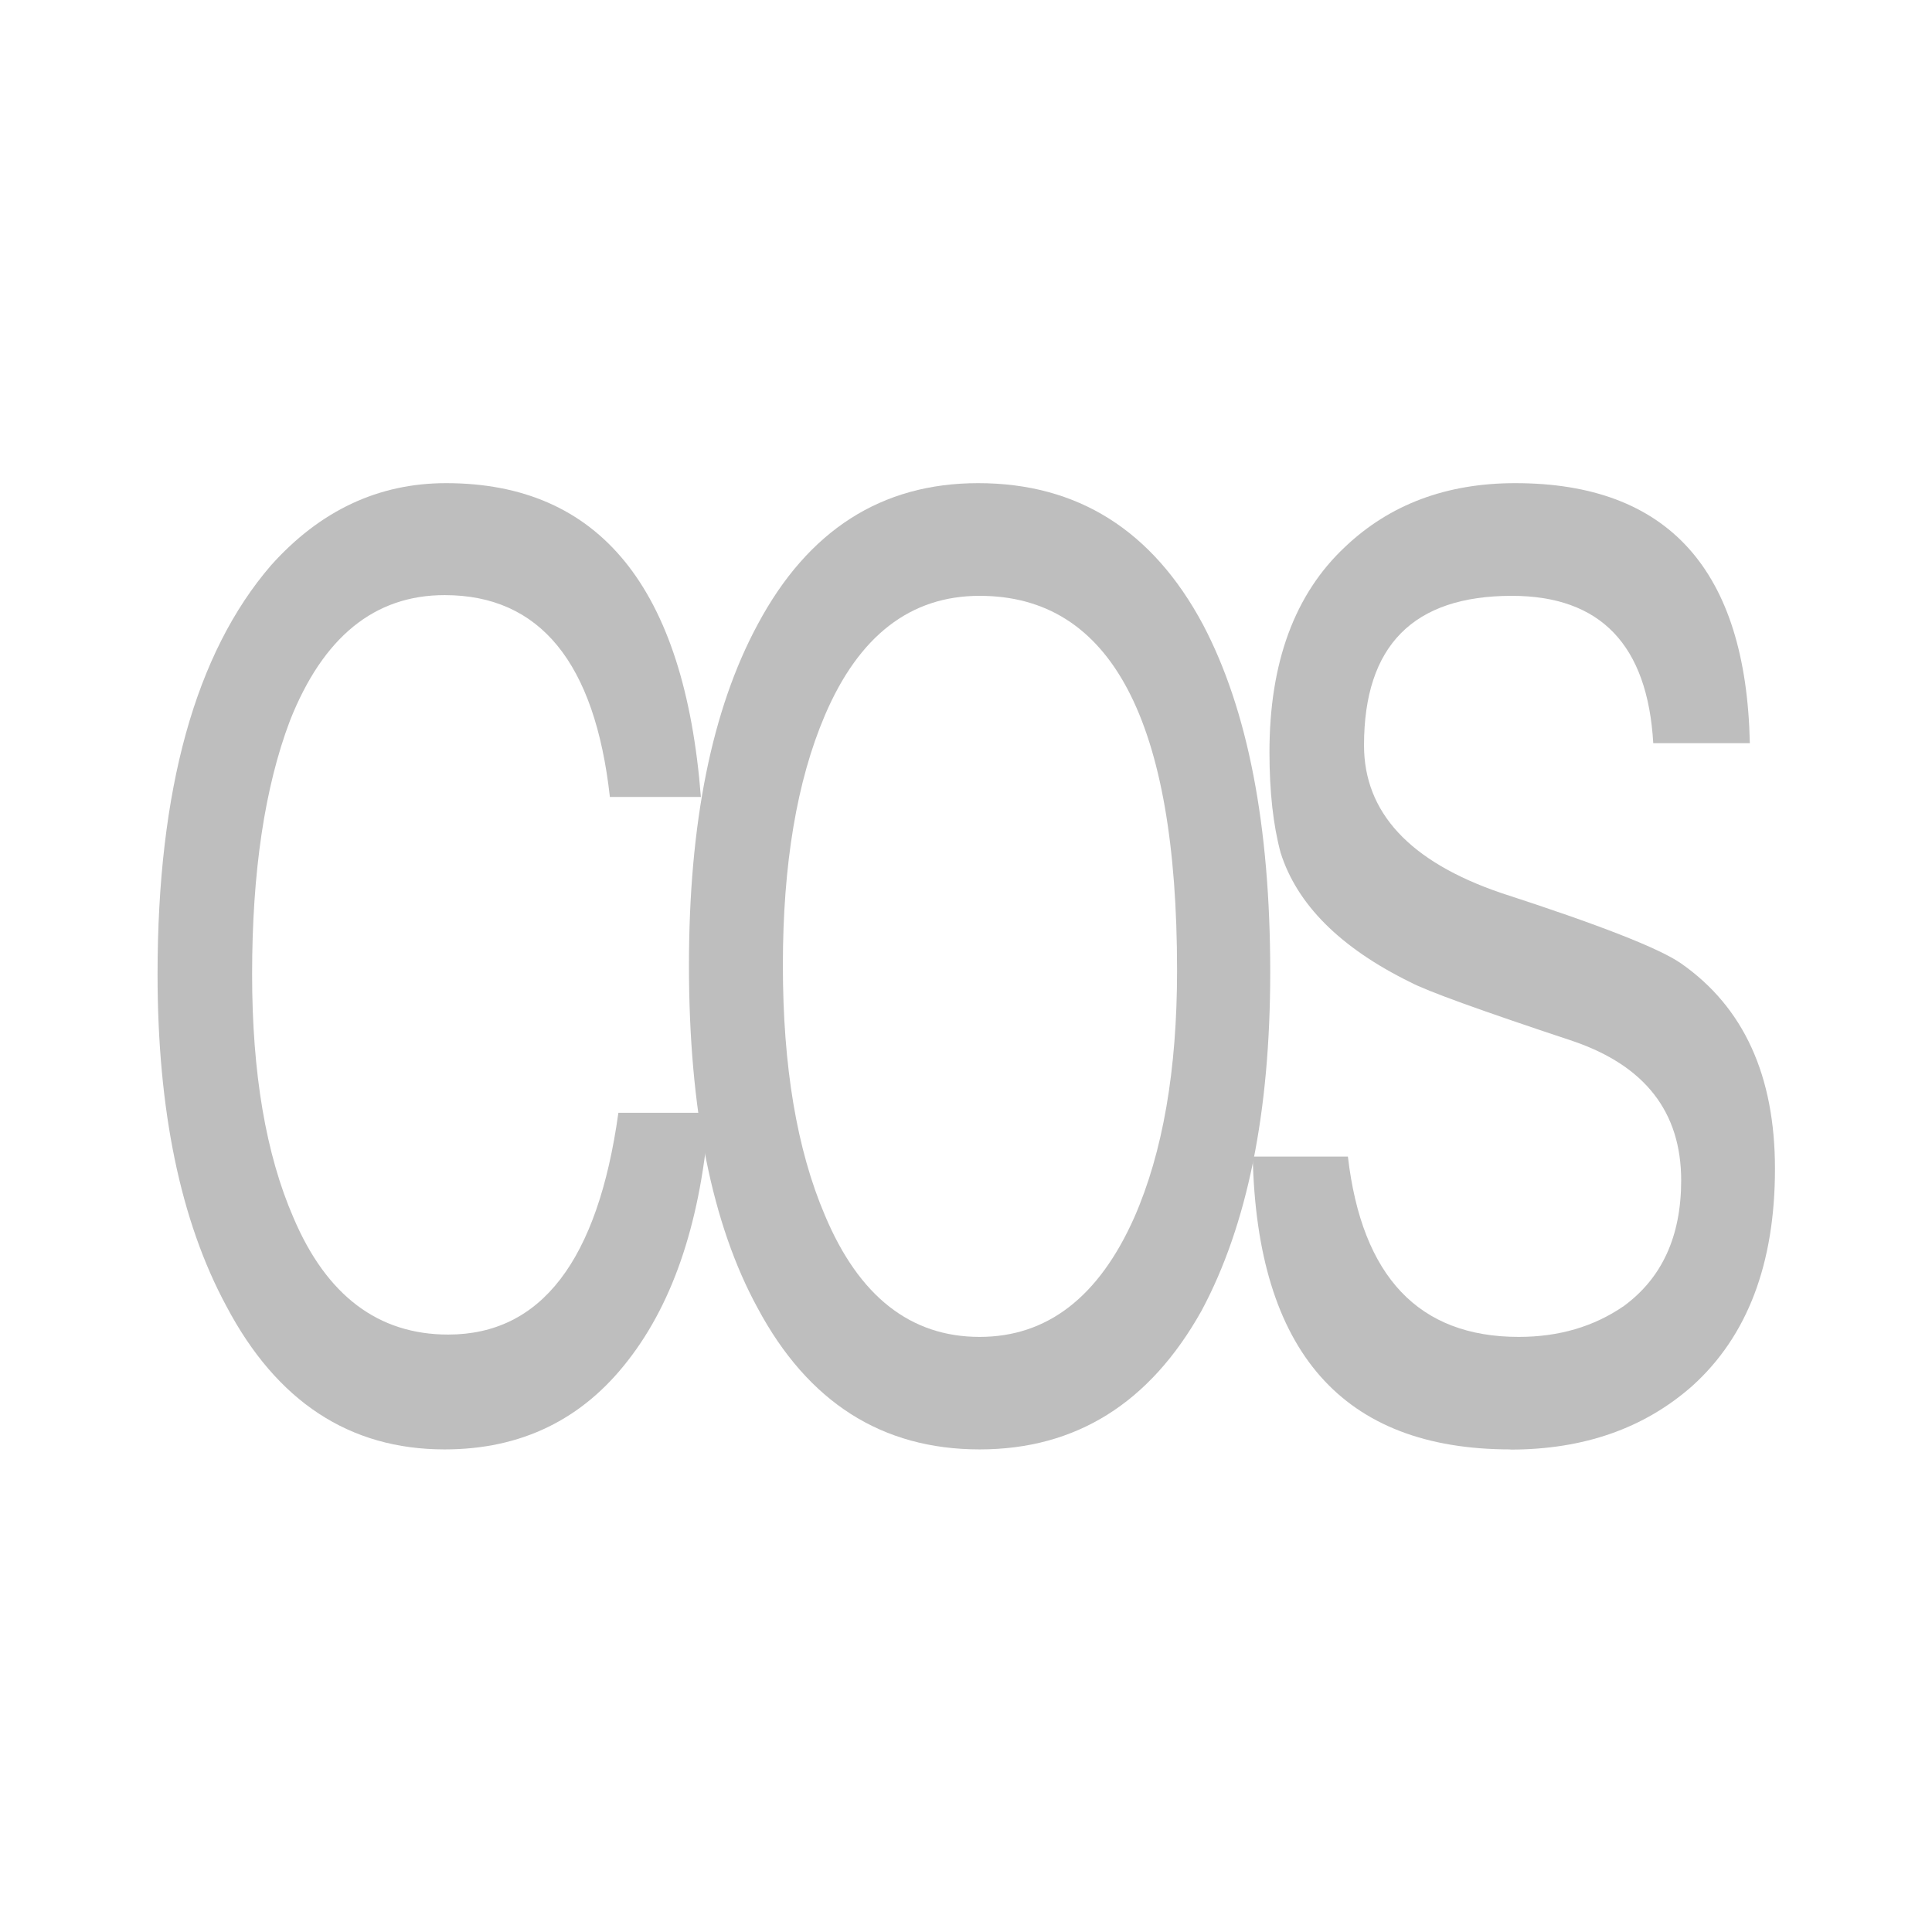 <?xml version="1.0" encoding="UTF-8" standalone="no"?>
<!-- Created with Inkscape (http://www.inkscape.org/) -->

<svg
   xmlns:dc="http://purl.org/dc/elements/1.1/"
   xmlns:cc="http://creativecommons.org/ns#"
   xmlns:rdf="http://www.w3.org/1999/02/22-rdf-syntax-ns#"
   xmlns:svg="http://www.w3.org/2000/svg"
   xmlns="http://www.w3.org/2000/svg"
   xmlns:sodipodi="http://sodipodi.sourceforge.net/DTD/sodipodi-0.dtd"
   xmlns:inkscape="http://www.inkscape.org/namespaces/inkscape"
   id="svg7384"
   height="16"
   width="16"
   version="1.1"
   inkscape:version="0.48.4 r9939"
   sodipodi:docname="cos-inv-symbolic.svg">
  <defs
     id="defs10" />
  <sodipodi:namedview
     pagecolor="#ffffff"
     bordercolor="#666666"
     borderopacity="1"
     objecttolerance="10"
     gridtolerance="10"
     guidetolerance="10"
     inkscape:pageopacity="0"
     inkscape:pageshadow="2"
     inkscape:window-width="1022"
     inkscape:window-height="622"
     id="namedview8"
     showgrid="false"
     inkscape:zoom="14.75"
     inkscape:cx="8.1099694"
     inkscape:cy="5.1256096"
     inkscape:window-x="0"
     inkscape:window-y="26"
     inkscape:window-maximized="0"
     inkscape:current-layer="text3001" />
  <title
     id="title9167">Gnome Symbolic Icon Theme</title>
  <g
     id="g2995"
     transform="matrix(0.893,0,0,1,-0.446,0)">
    <g
       id="text3001"
       style="font-size:11.299px;font-style:normal;font-variant:normal;font-weight:normal;font-stretch:normal;line-height:125%;letter-spacing:0px;word-spacing:0px;fill:#bebebe;fill-opacity:1;stroke:none;font-family:Meera;-inkscape-font-specification:Meera"
       transform="matrix(1.177,0,0,1.486,-2,-3.191)">
      <g
         id="g3093"
         transform="translate(1.241,0)">
        <path
           d="M 4.386,10.225 C 3.636,10.225 3.062,9.958 2.665,9.425 2.304,8.951 2.124,8.334 2.124,7.577 2.124,6.547 2.422,5.787 3.018,5.298 3.404,4.993 3.864,4.84 4.397,4.84 c 1.21,5.2e-6 1.879,0.583 2.008,1.749 l -0.717,0 C 5.57,5.839 5.136,5.464 4.386,5.464 3.834,5.464 3.428,5.697 3.167,6.164 2.968,6.536 2.869,7.007 2.869,7.577 c -1.5e-6,0.552 0.109,1.004 0.326,1.357 0.261,0.434 0.668,0.651 1.219,0.651 0.732,5e-7 1.179,-0.412 1.341,-1.236 l 0.717,0 C 6.409,8.938 6.196,9.397 5.832,9.728 5.471,10.059 4.989,10.225 4.386,10.225"
           style="font-family:Meera;-inkscape-font-specification:Meera"
           id="path3151"
           inkscape:connector-curvature="0" />
        <path
           d="m 8.601,10.225 c -0.769,0 -1.352,-0.263 -1.749,-0.788 -0.36,-0.466 -0.541,-1.103 -0.541,-1.91 -8e-7,-0.792 0.18,-1.425 0.541,-1.899 0.397,-0.526 0.977,-0.788 1.738,-0.788 0.783,5.2e-6 1.374,0.263 1.771,0.788 0.353,0.474 0.53,1.119 0.53,1.937 -5e-6,0.781 -0.18,1.41 -0.541,1.887 C 9.942,9.968 9.359,10.225 8.601,10.225 m 0,-4.757 C 8.057,5.468 7.65,5.69 7.382,6.134 7.161,6.5 7.051,6.965 7.051,7.527 7.051,8.09 7.161,8.554 7.382,8.92 7.65,9.372 8.057,9.598 8.601,9.598 9.134,9.598 9.541,9.376 9.82,8.932 10.045,8.569 10.157,8.11 10.157,7.555 10.157,6.163 9.638,5.468 8.601,5.468"
           style="font-family:Meera;-inkscape-font-specification:Meera"
           id="path3153"
           inkscape:connector-curvature="0" />
        <path
           d="m 12.783,10.225 c -1.32,0 -1.997,-0.544 -2.03,-1.632 l 0.75,0 c 0.11,0.67 0.559,1.005 1.346,1.005 0.316,4e-7 0.592,-0.057 0.828,-0.172 C 13.978,9.27 14.129,9.037 14.129,8.726 14.129,8.345 13.844,8.086 13.274,7.949 12.55,7.779 12.123,7.67 11.994,7.621 11.442,7.429 11.102,7.188 10.973,6.9 c -0.059,-0.155 -0.088,-0.342 -0.088,-0.561 -1e-6,-0.5 0.199,-0.881 0.596,-1.144 0.353,-0.237 0.8,-0.355 1.341,-0.355 1.203,5.2e-6 1.819,0.483 1.848,1.449 l -0.761,0 C 13.864,5.741 13.493,5.468 12.794,5.468 c -0.776,4.6e-6 -1.164,0.278 -1.164,0.833 -1e-6,0.374 0.359,0.648 1.076,0.822 0.776,0.178 1.251,0.309 1.423,0.394 0.493,0.244 0.739,0.625 0.739,1.144 -4e-6,0.529 -0.217,0.933 -0.651,1.21 -0.379,0.237 -0.857,0.355 -1.434,0.355"
           style="font-family:Meera;-inkscape-font-specification:Meera"
           id="path3155"
           inkscape:connector-curvature="0" />
      </g>
    </g>
  </g>
</svg>
